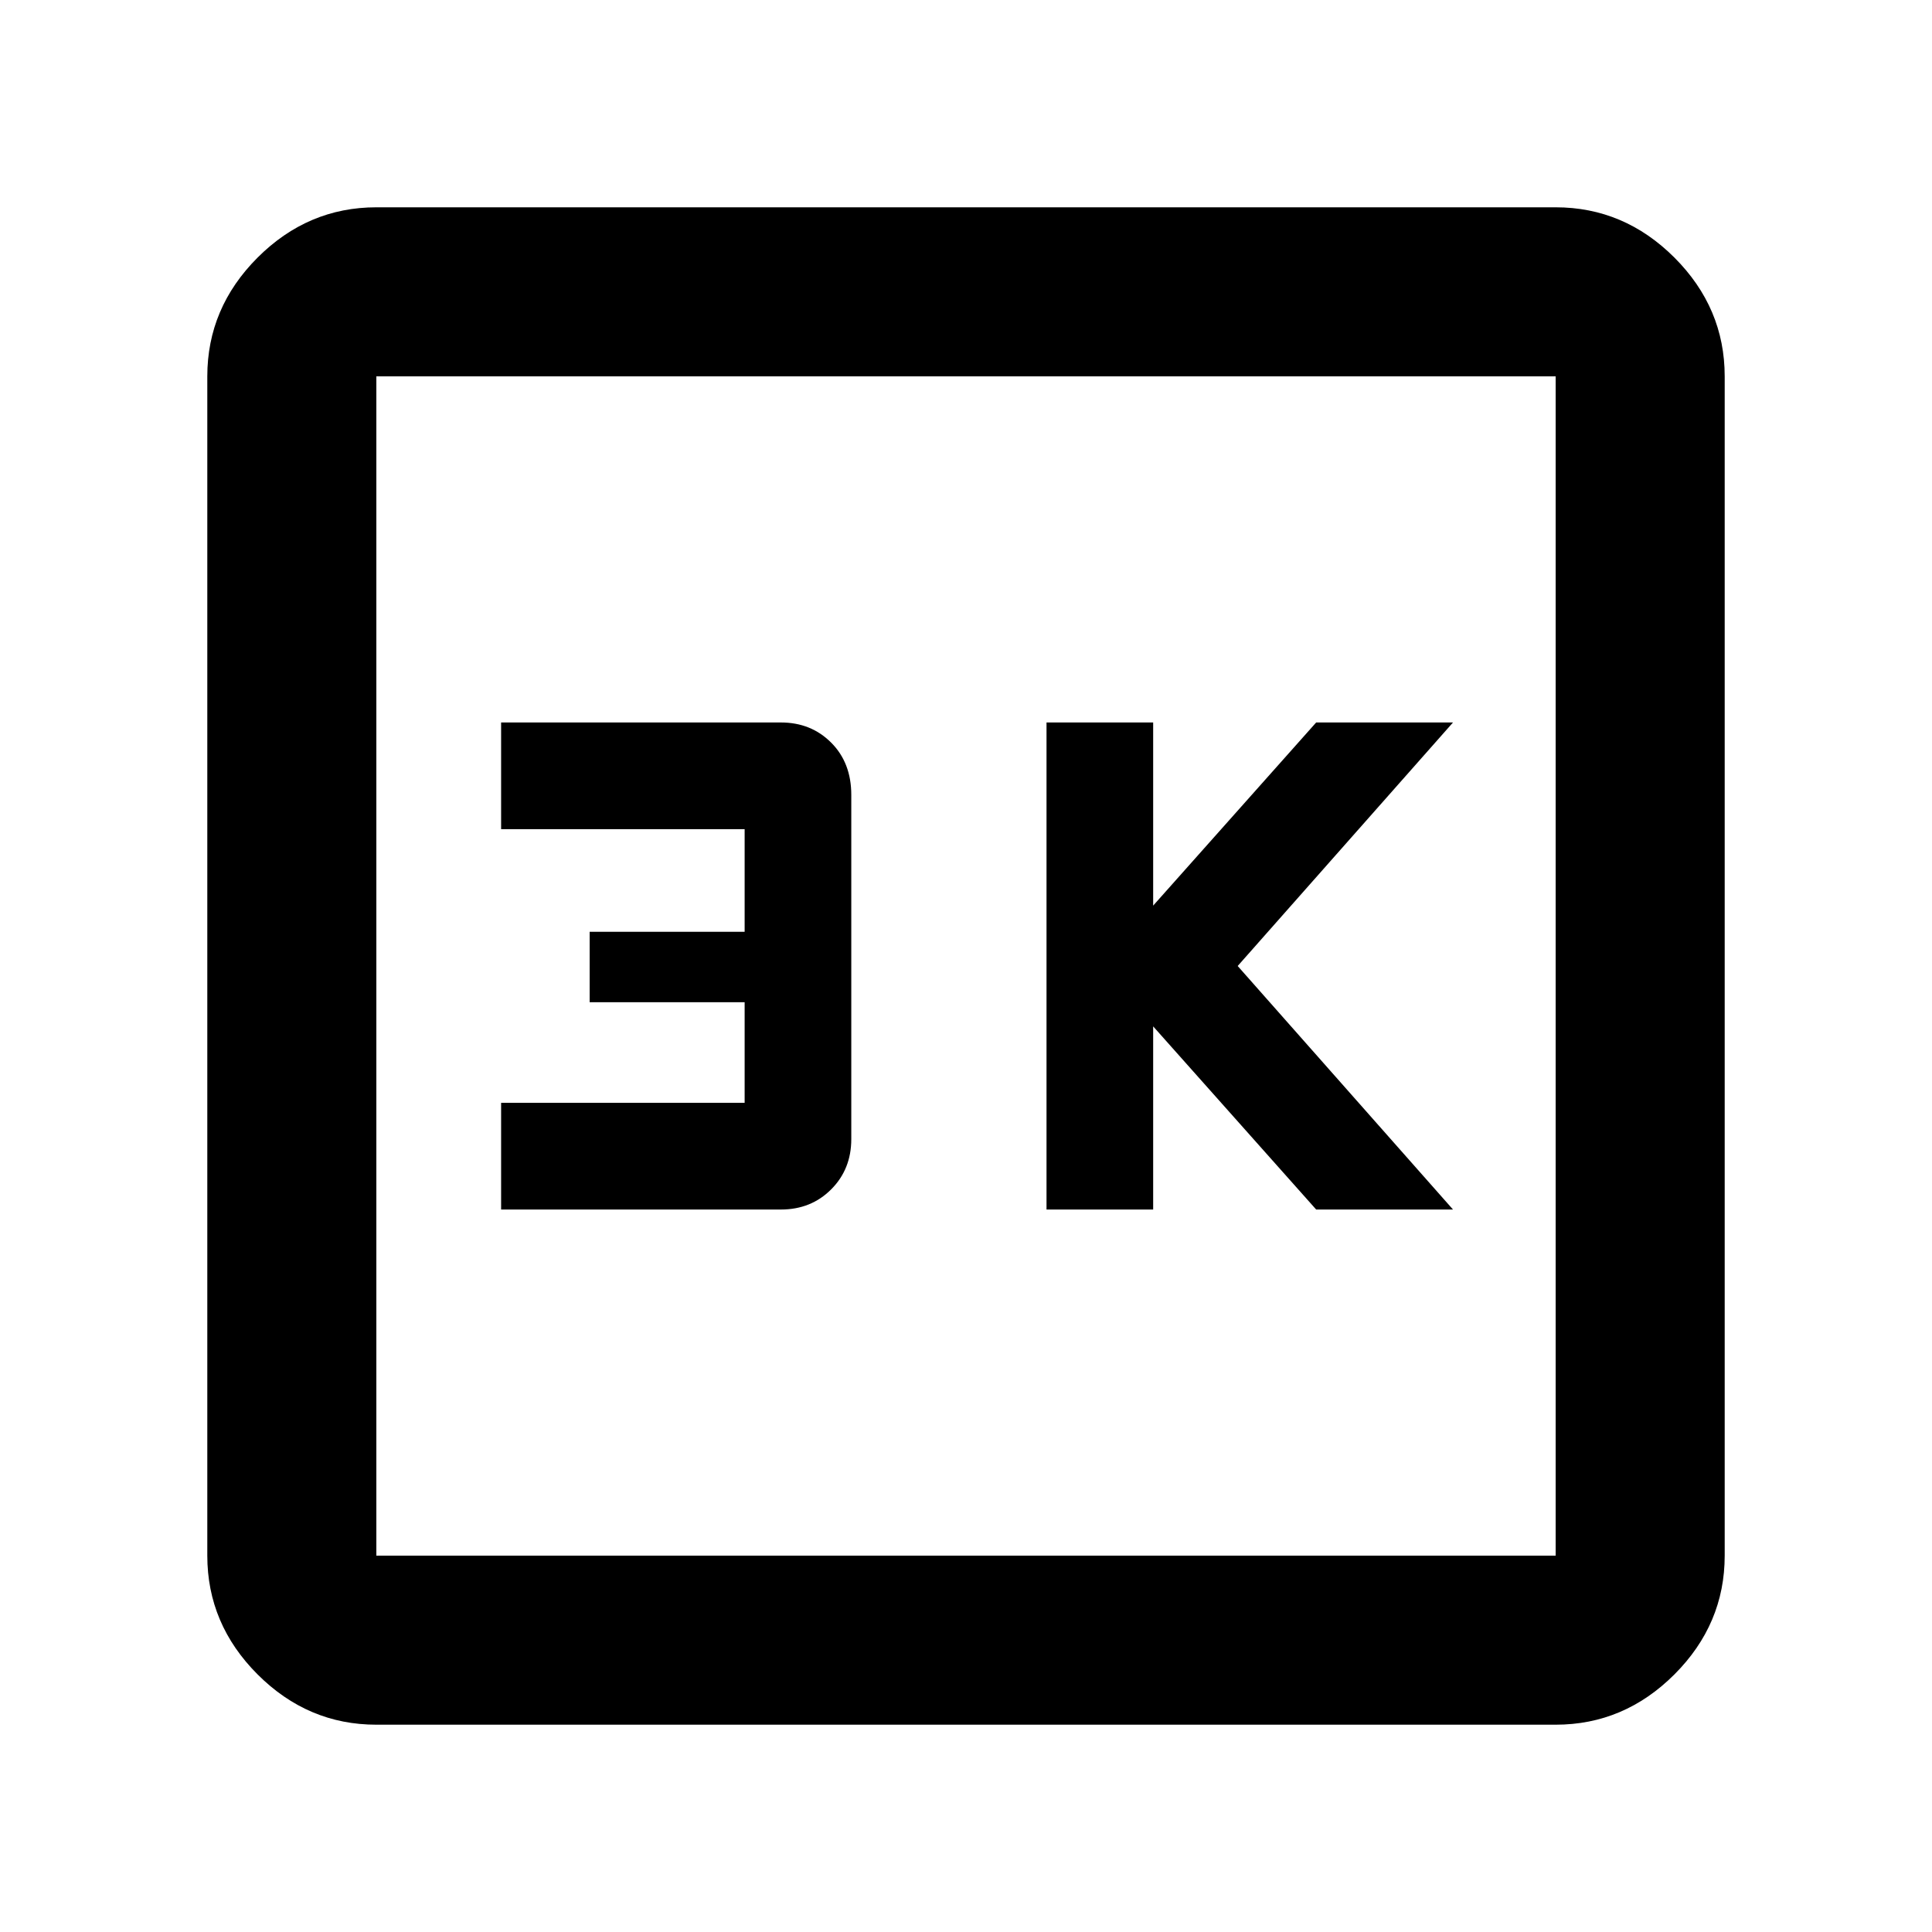 <svg xmlns="http://www.w3.org/2000/svg" height="40" width="40"><path d="M21.667 25.042h2.208V21.25l3.375 3.792h2.833L25.625 20l4.458-5.042H27.25l-3.375 3.792v-3.792h-2.208Zm-11.292 0h5.792q.625 0 1.041-.417.417-.417.417-1.042v-7.125q0-.666-.417-1.083-.416-.417-1.041-.417h-5.792v2.209h5.042v2.125h-3.209v1.458h3.209v2.083h-5.042ZM7.792 35.708q-1.417 0-2.459-1.041-1.041-1.042-1.041-2.459V7.792q0-1.417 1.041-2.459 1.042-1.041 2.459-1.041h24.416q1.417 0 2.459 1.041 1.041 1.042 1.041 2.459v24.416q0 1.417-1.041 2.459-1.042 1.041-2.459 1.041Zm0-3.5h24.416V7.792H7.792v24.416Zm0-24.416v24.416V7.792Z"/></svg>